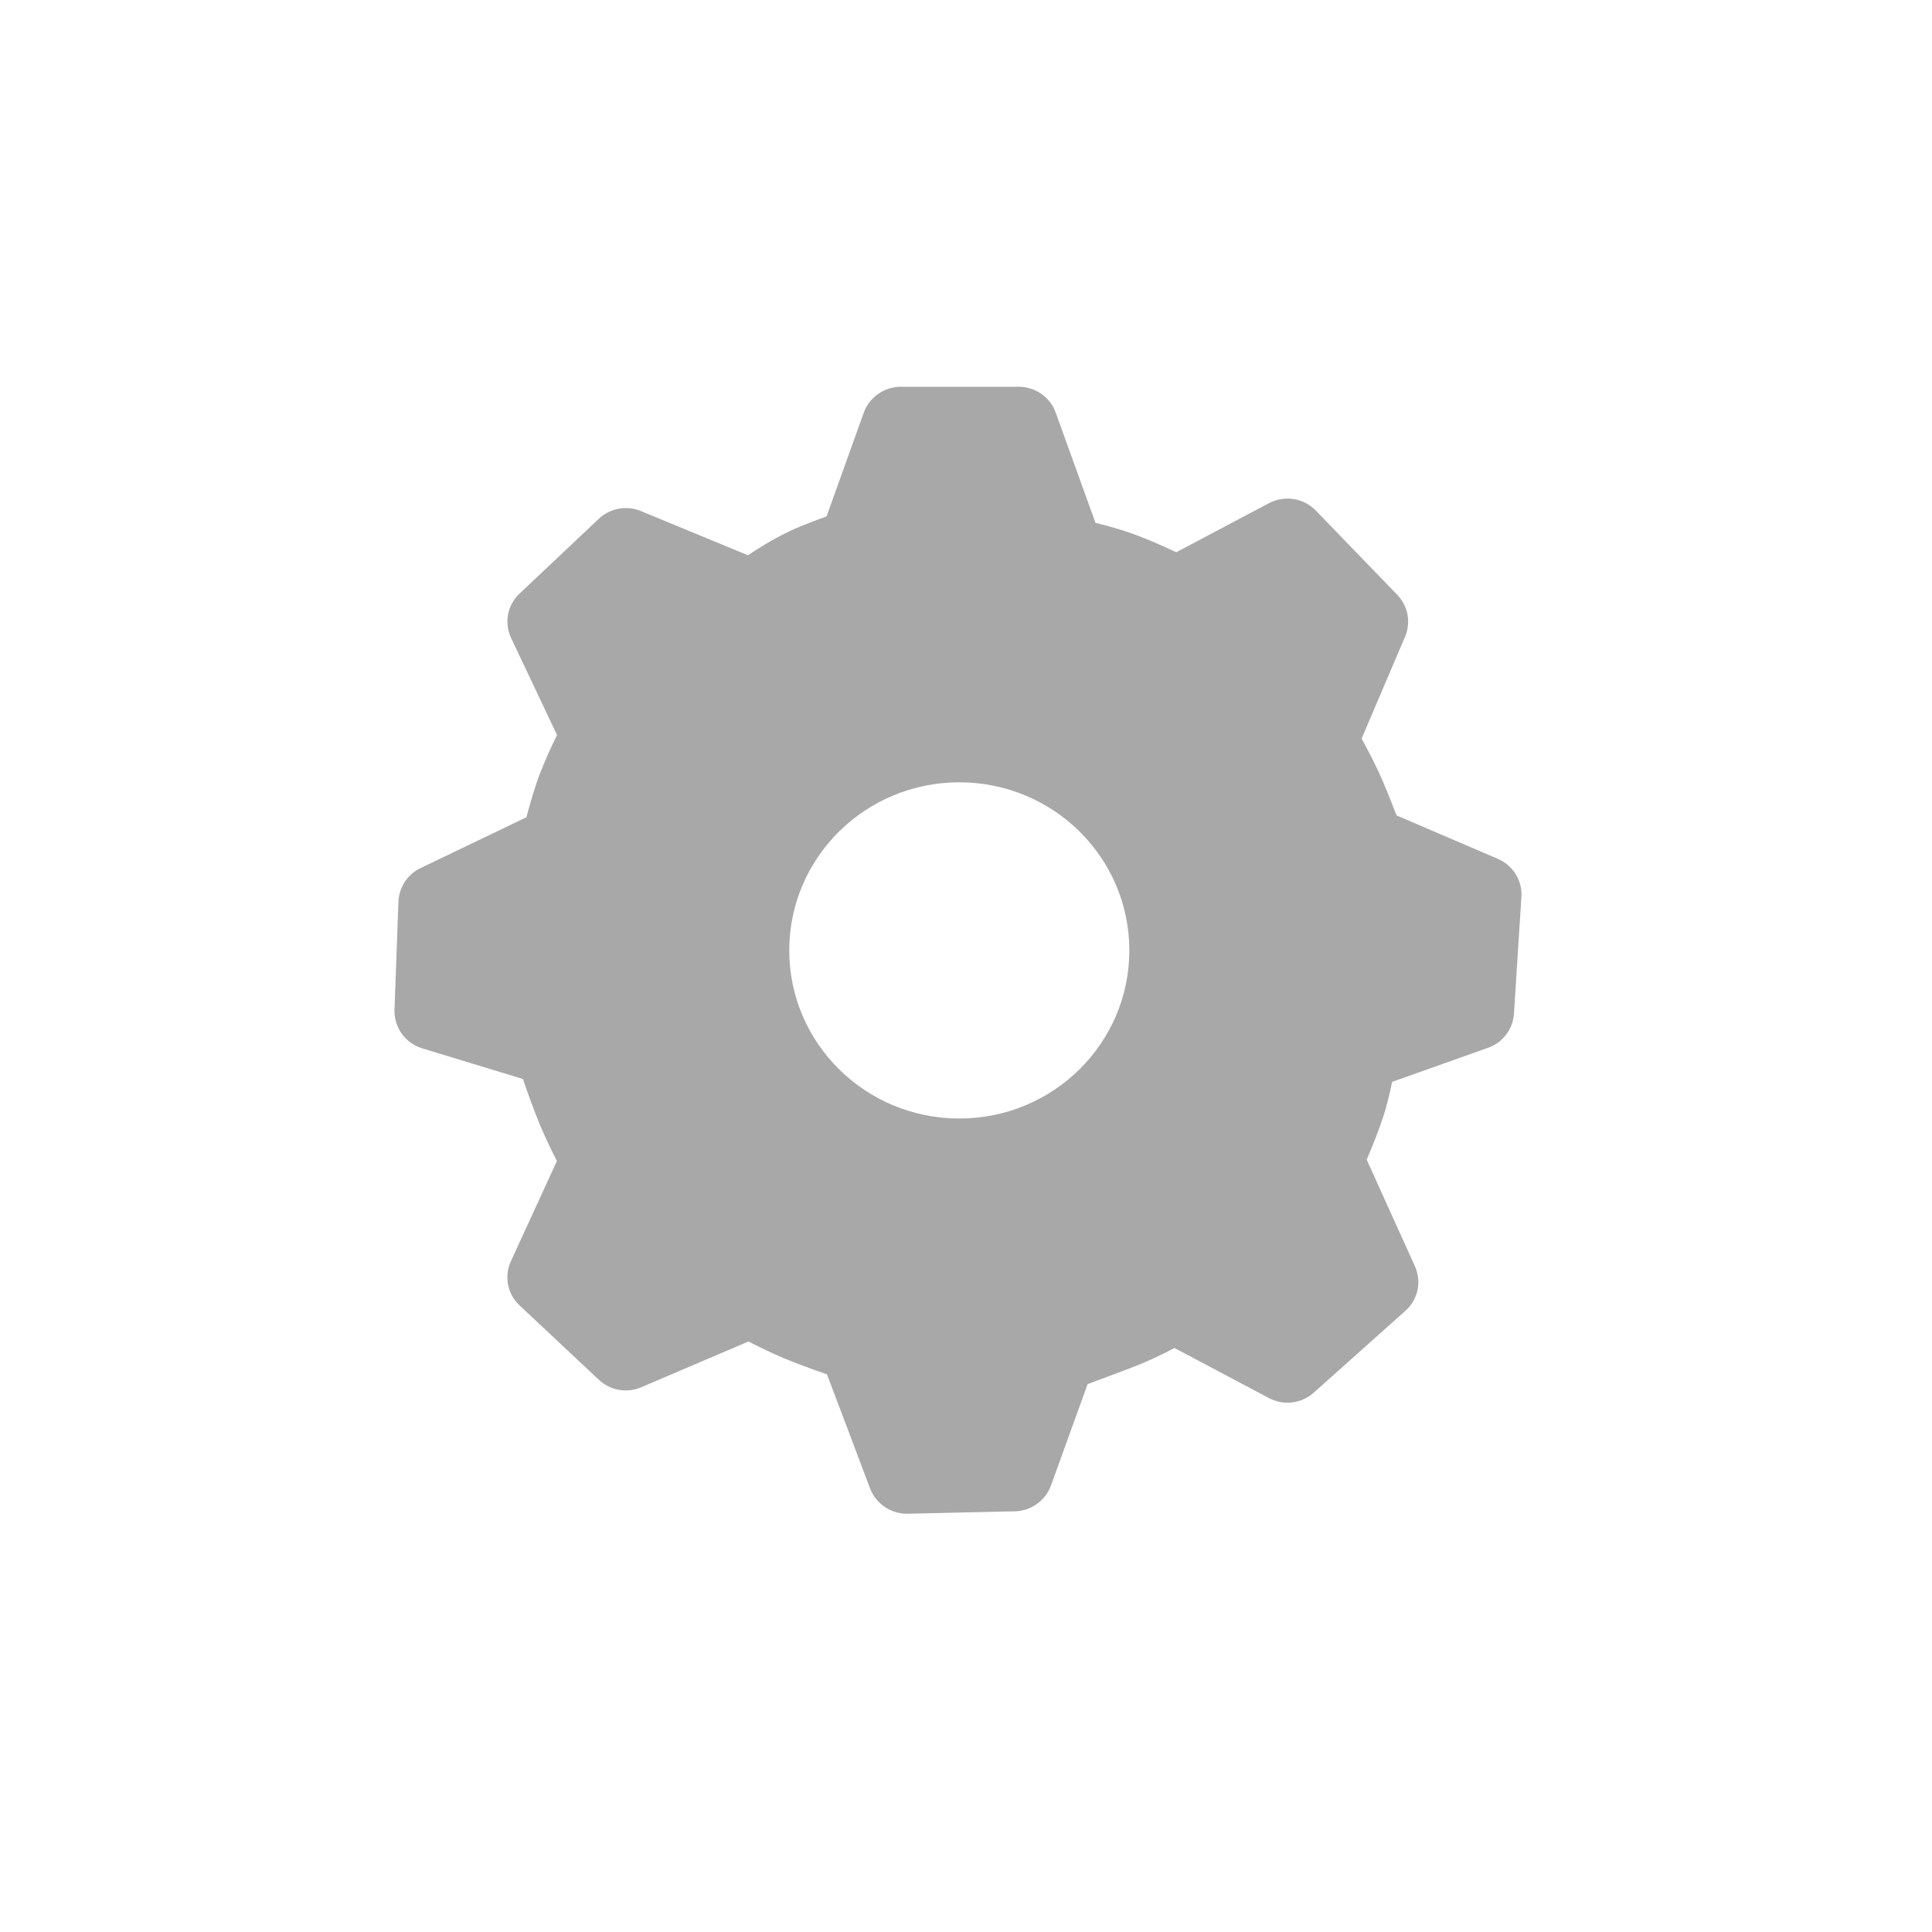 <svg width="48" height="48" viewBox="0 0 48 48" fill="none" xmlns="http://www.w3.org/2000/svg">
<path d="M25.31 9.609C25.721 9.609 26.09 9.866 26.228 10.249L27.217 12.989C27.57 13.077 27.876 13.166 28.132 13.258C28.412 13.357 28.776 13.511 29.224 13.72L31.526 12.502C31.713 12.402 31.929 12.366 32.139 12.399C32.349 12.432 32.543 12.532 32.691 12.685L34.715 14.778C34.984 15.057 35.059 15.464 34.908 15.82L33.829 18.349C34.007 18.678 34.151 18.96 34.26 19.195C34.377 19.45 34.523 19.804 34.697 20.259L37.212 21.337C37.59 21.498 37.824 21.876 37.799 22.28L37.614 25.185C37.602 25.374 37.534 25.555 37.419 25.705C37.305 25.856 37.149 25.97 36.97 26.032L34.587 26.879C34.519 27.208 34.447 27.491 34.372 27.727C34.249 28.095 34.11 28.456 33.955 28.811L35.152 31.457C35.237 31.643 35.26 31.851 35.218 32.051C35.175 32.251 35.07 32.432 34.916 32.567L32.64 34.6C32.49 34.734 32.303 34.818 32.104 34.843C31.905 34.867 31.703 34.829 31.526 34.734L29.179 33.491C28.813 33.686 28.434 33.858 28.046 34.005L27.021 34.389L26.111 36.908C26.043 37.093 25.921 37.252 25.761 37.366C25.601 37.48 25.411 37.544 25.215 37.548L22.555 37.608C22.353 37.613 22.155 37.556 21.988 37.444C21.82 37.331 21.691 37.171 21.618 36.983L20.546 34.145C20.18 34.02 19.818 33.884 19.46 33.739C19.167 33.612 18.878 33.475 18.594 33.329L15.934 34.465C15.759 34.541 15.566 34.563 15.378 34.53C15.191 34.497 15.017 34.41 14.877 34.279L12.909 32.433C12.762 32.296 12.662 32.117 12.623 31.92C12.584 31.723 12.608 31.519 12.692 31.337L13.836 28.845C13.684 28.549 13.543 28.249 13.413 27.943C13.261 27.569 13.121 27.191 12.993 26.808L10.487 26.045C10.284 25.983 10.106 25.856 9.982 25.683C9.858 25.51 9.794 25.301 9.801 25.089L9.899 22.399C9.907 22.224 9.962 22.054 10.058 21.907C10.155 21.761 10.29 21.643 10.448 21.568L13.077 20.305C13.198 19.859 13.306 19.51 13.399 19.258C13.531 18.919 13.678 18.587 13.839 18.261L12.699 15.853C12.612 15.67 12.585 15.465 12.623 15.266C12.661 15.067 12.761 14.885 12.909 14.747L14.875 12.891C15.012 12.761 15.185 12.673 15.371 12.639C15.557 12.604 15.75 12.625 15.925 12.698L18.582 13.795C18.875 13.6 19.142 13.44 19.383 13.314C19.669 13.162 20.054 13.001 20.536 12.829L21.46 10.252C21.529 10.064 21.654 9.901 21.818 9.786C21.983 9.672 22.178 9.61 22.378 9.609H25.31ZM23.834 19.436C21.501 19.436 19.609 21.305 19.609 23.612C19.609 25.919 21.501 27.789 23.834 27.789C26.168 27.789 28.058 25.919 28.058 23.612C28.058 21.305 26.168 19.436 23.834 19.436Z" fill="#A8A8A8"/>
</svg>
